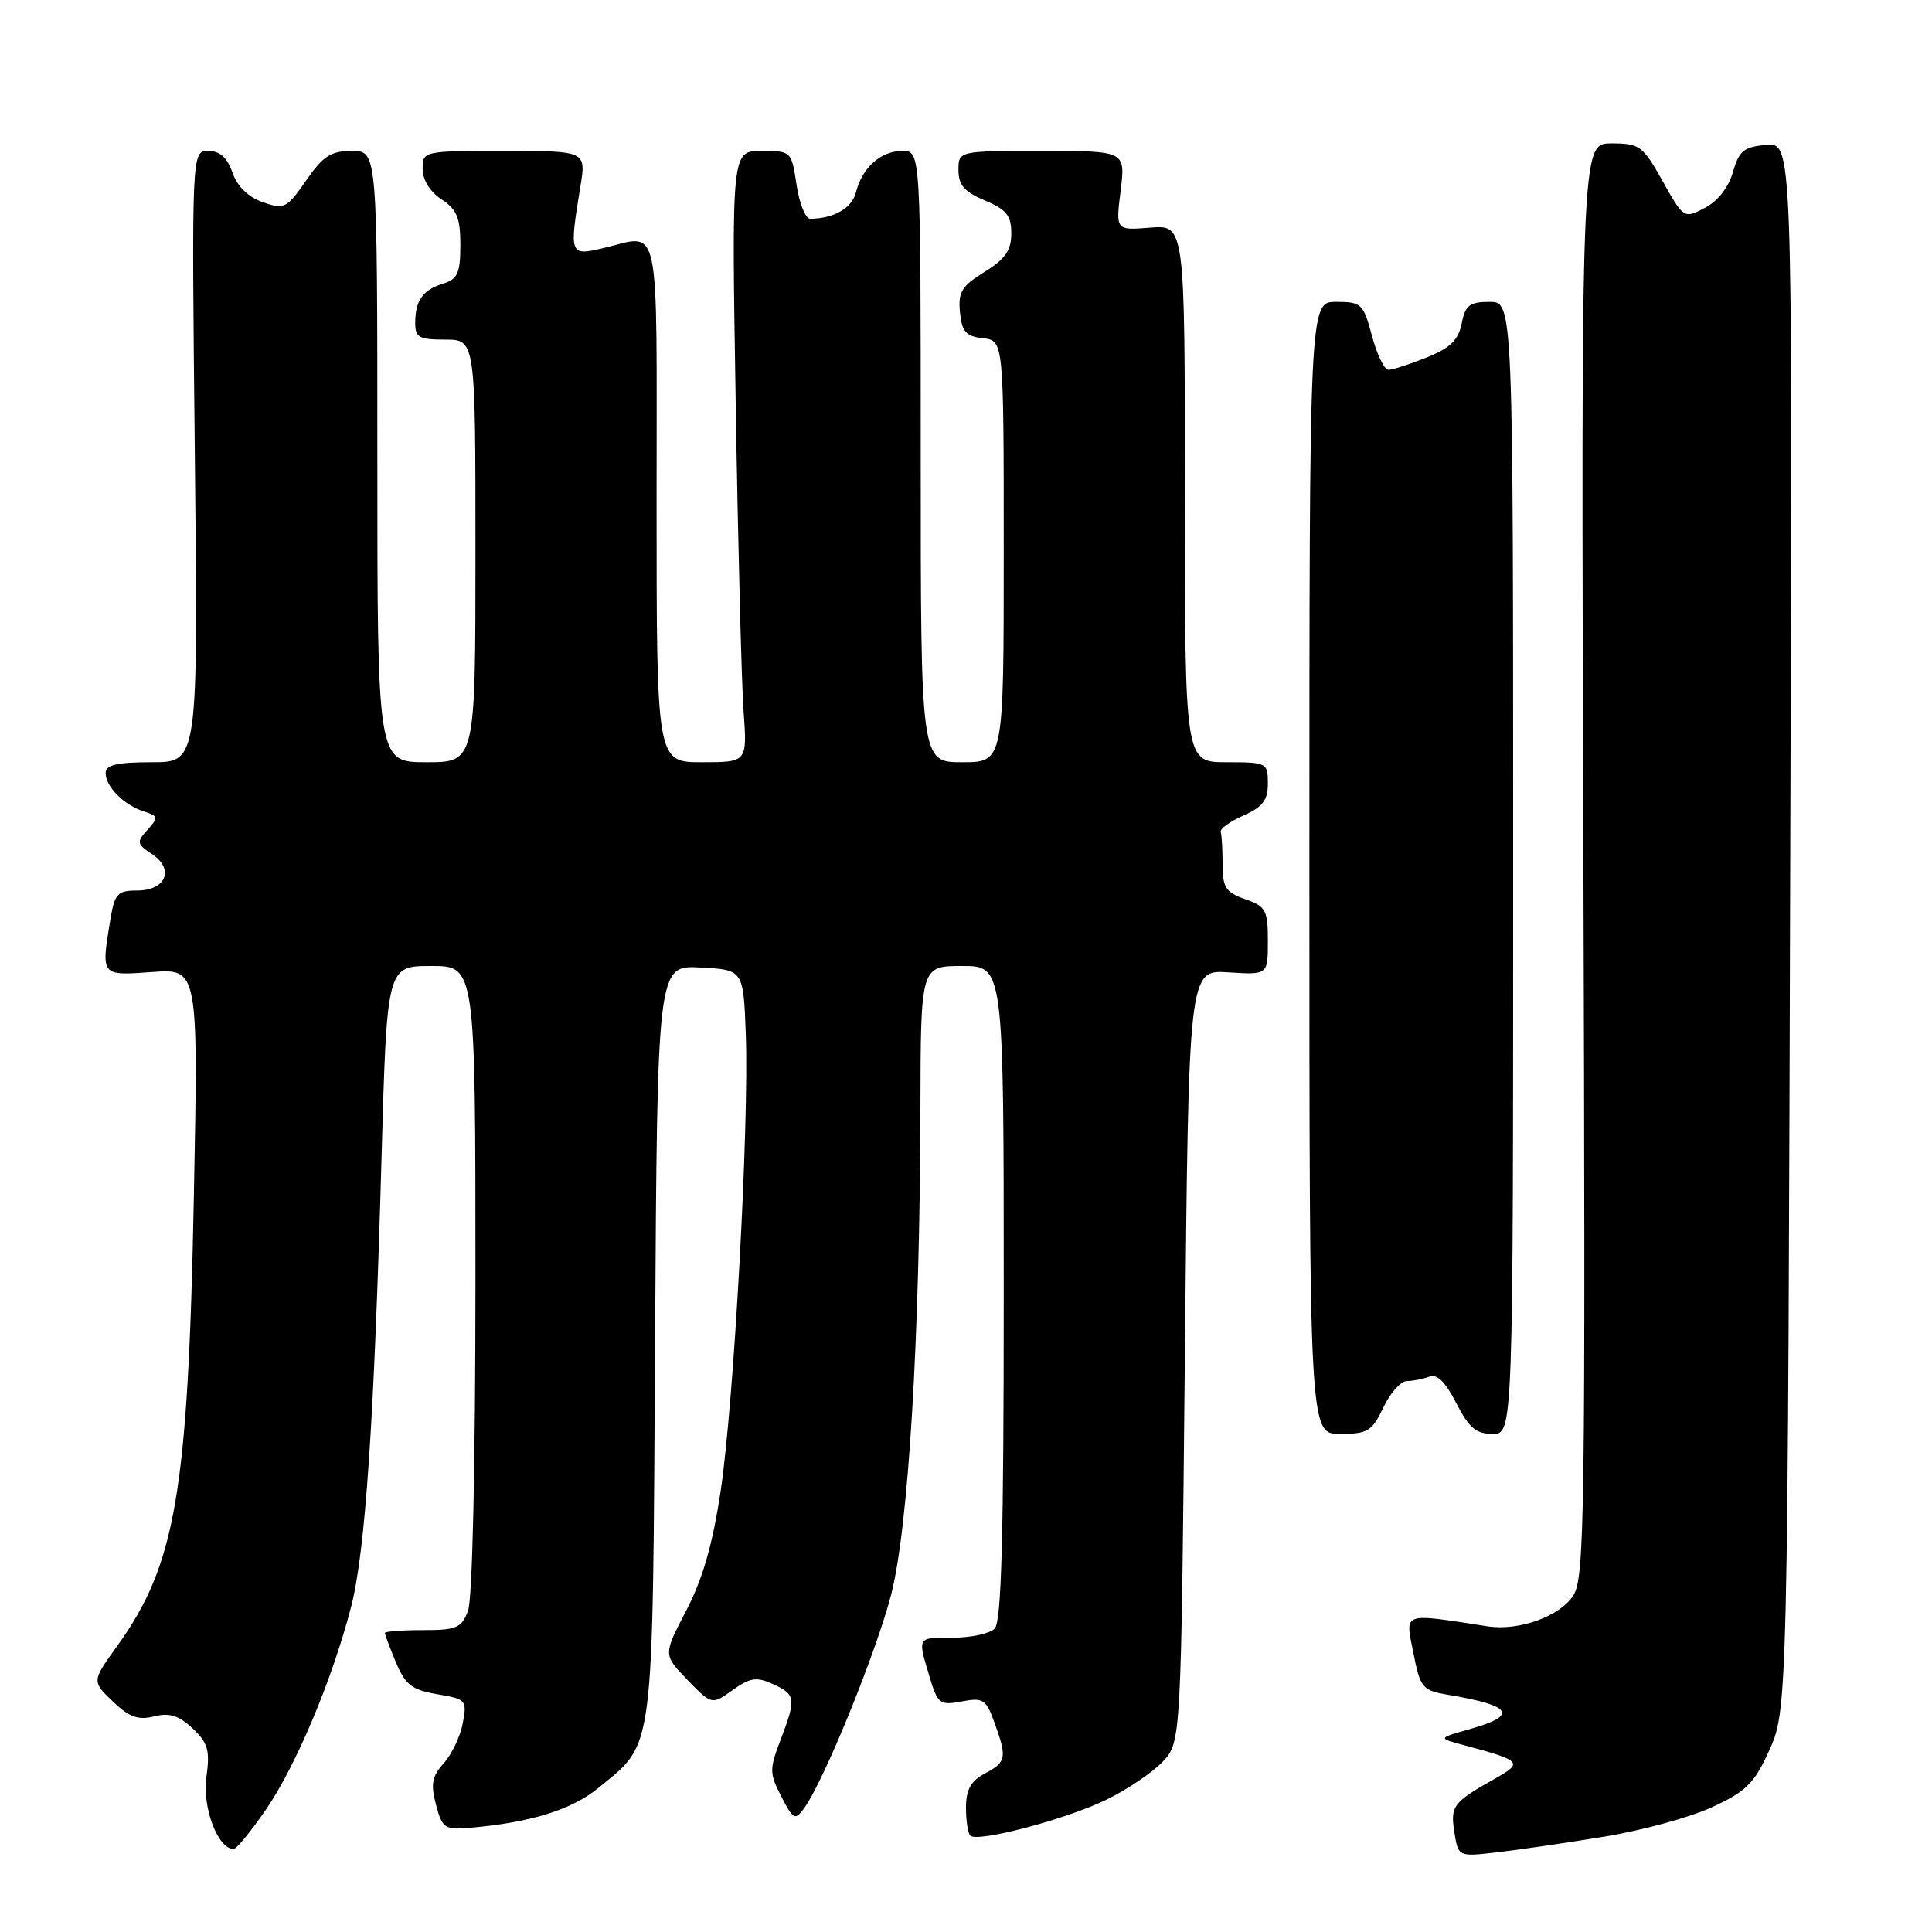 <?xml version="1.0" encoding="UTF-8" standalone="no"?>
<!DOCTYPE svg PUBLIC "-//W3C//DTD SVG 1.1//EN" "http://www.w3.org/Graphics/SVG/1.1/DTD/svg11.dtd" >
<svg xmlns="http://www.w3.org/2000/svg" xmlns:xlink="http://www.w3.org/1999/xlink" version="1.1" viewBox="0 0 256 256">
 <g >
 <path fill="currentColor"
d=" M 212.50 243.38 C 217.45 242.58 223.88 240.83 226.79 239.49 C 231.26 237.45 232.42 236.33 234.27 232.29 C 236.92 226.50 236.88 228.12 237.24 105.20 C 237.50 18.91 237.50 18.91 234.03 19.20 C 231.06 19.46 230.43 19.98 229.62 22.81 C 229.04 24.84 227.60 26.67 225.89 27.55 C 223.13 28.98 223.09 28.96 220.31 24.00 C 217.67 19.30 217.26 19.00 213.50 19.00 C 209.50 19.00 209.50 19.00 209.81 113.94 C 210.09 201.10 209.98 209.10 208.46 211.43 C 206.64 214.20 201.27 216.13 197.13 215.50 C 185.64 213.73 186.20 213.54 187.27 218.99 C 188.20 223.68 188.46 223.99 191.88 224.57 C 200.42 226.00 201.24 227.29 194.75 229.12 C 190.50 230.32 190.50 230.32 194.00 231.25 C 201.61 233.29 201.86 233.55 198.18 235.63 C 192.52 238.82 192.16 239.29 192.71 242.77 C 193.23 246.04 193.23 246.04 198.37 245.44 C 201.19 245.12 207.55 244.19 212.50 243.38 Z  M 35.26 239.75 C 39.25 233.92 44.02 222.56 46.51 212.97 C 48.41 205.64 49.58 188.36 50.56 153.25 C 51.27 128.00 51.27 128.00 57.14 128.00 C 63.00 128.00 63.00 128.00 63.00 169.43 C 63.00 193.94 62.60 211.92 62.02 213.43 C 61.16 215.72 60.50 216.00 56.02 216.00 C 53.26 216.00 51.00 216.17 51.00 216.38 C 51.00 216.59 51.66 218.34 52.47 220.29 C 53.71 223.25 54.59 223.92 57.93 224.49 C 61.77 225.14 61.90 225.28 61.32 228.33 C 61.00 230.07 59.86 232.46 58.81 233.63 C 57.24 235.36 57.05 236.39 57.77 239.13 C 58.58 242.21 58.95 242.48 62.08 242.21 C 70.26 241.52 75.77 239.81 79.33 236.88 C 86.78 230.74 86.47 233.26 86.80 177.70 C 87.10 127.90 87.10 127.90 92.80 128.20 C 98.50 128.50 98.50 128.50 98.82 137.00 C 99.27 149.08 97.26 185.67 95.50 197.50 C 94.44 204.60 93.12 209.20 90.94 213.39 C 87.87 219.27 87.87 219.27 91.09 222.59 C 94.31 225.92 94.31 225.92 97.08 223.94 C 99.41 222.29 100.25 222.16 102.42 223.15 C 105.44 224.52 105.52 225.08 103.41 230.59 C 101.94 234.44 101.95 235.00 103.54 238.07 C 105.12 241.13 105.35 241.25 106.56 239.58 C 109.14 236.06 116.07 219.04 118.07 211.34 C 120.38 202.39 121.90 177.21 121.96 146.75 C 122.00 128.00 122.00 128.00 127.50 128.00 C 133.00 128.00 133.00 128.00 133.00 171.30 C 133.00 203.64 132.70 214.90 131.80 215.80 C 131.14 216.46 128.66 217.00 126.30 217.00 C 121.48 217.00 121.57 216.84 123.16 222.15 C 124.25 225.79 124.52 225.99 127.44 225.45 C 130.27 224.91 130.66 225.17 131.77 228.25 C 133.46 232.92 133.36 233.47 130.50 235.00 C 128.64 235.99 128.00 237.15 128.00 239.50 C 128.00 241.24 128.25 242.92 128.56 243.23 C 129.51 244.17 141.18 241.10 146.56 238.49 C 149.34 237.15 152.71 234.87 154.06 233.44 C 156.50 230.84 156.50 230.84 157.00 179.67 C 157.50 128.50 157.50 128.50 162.75 128.84 C 168.00 129.18 168.00 129.18 168.00 124.69 C 168.00 120.60 167.73 120.10 165.00 119.15 C 162.43 118.25 162.00 117.60 162.00 114.55 C 162.00 112.60 161.89 110.66 161.75 110.25 C 161.61 109.84 162.96 108.86 164.75 108.07 C 167.31 106.94 168.00 106.04 168.00 103.82 C 168.00 101.07 167.87 101.00 162.50 101.00 C 157.00 101.00 157.00 101.00 157.00 65.40 C 157.00 29.80 157.00 29.80 152.41 30.16 C 147.83 30.53 147.83 30.53 148.49 25.26 C 149.14 20.00 149.14 20.00 138.07 20.00 C 127.00 20.00 127.00 20.00 127.00 22.55 C 127.00 24.52 127.80 25.43 130.50 26.56 C 133.36 27.76 134.00 28.56 134.00 30.93 C 134.00 33.18 133.20 34.33 130.45 36.03 C 127.43 37.90 126.94 38.70 127.20 41.37 C 127.45 43.95 127.98 44.56 130.25 44.82 C 133.00 45.13 133.00 45.13 133.00 73.07 C 133.00 101.00 133.00 101.00 127.50 101.00 C 122.00 101.00 122.00 101.00 122.00 60.50 C 122.00 20.00 122.00 20.00 119.57 20.00 C 116.71 20.00 114.24 22.20 113.42 25.48 C 112.89 27.57 110.52 28.95 107.36 28.99 C 106.74 28.99 105.92 26.97 105.55 24.50 C 104.88 20.04 104.85 20.00 100.91 20.00 C 96.93 20.00 96.93 20.00 97.49 53.75 C 97.79 72.31 98.26 90.54 98.53 94.25 C 99.01 101.00 99.01 101.00 93.01 101.00 C 87.00 101.00 87.00 101.00 87.00 66.50 C 87.00 27.92 87.68 31.08 79.75 32.92 C 75.49 33.91 75.43 33.71 76.90 24.75 C 77.68 20.00 77.68 20.00 66.84 20.00 C 56.08 20.00 56.00 20.02 56.00 22.38 C 56.00 23.83 56.99 25.42 58.50 26.41 C 60.54 27.75 61.00 28.86 61.00 32.46 C 61.00 36.15 60.64 36.98 58.75 37.57 C 56.02 38.42 55.04 39.78 55.02 42.75 C 55.00 44.71 55.51 45.00 59.00 45.00 C 63.00 45.00 63.00 45.00 63.00 73.00 C 63.00 101.00 63.00 101.00 56.50 101.00 C 50.00 101.00 50.00 101.00 50.00 60.50 C 50.00 20.00 50.00 20.00 46.64 20.00 C 43.85 20.00 42.80 20.68 40.56 23.92 C 37.99 27.62 37.67 27.78 34.82 26.79 C 32.90 26.12 31.44 24.70 30.80 22.87 C 30.11 20.88 29.13 20.00 27.60 20.00 C 25.39 20.00 25.39 20.00 25.82 60.50 C 26.25 101.00 26.25 101.00 20.13 101.00 C 15.48 101.00 14.00 101.35 14.00 102.43 C 14.00 104.25 16.42 106.68 19.08 107.53 C 20.99 108.13 21.02 108.32 19.55 109.95 C 18.07 111.58 18.11 111.83 20.15 113.18 C 23.16 115.18 21.99 118.00 18.16 118.00 C 15.59 118.00 15.19 118.42 14.64 121.75 C 13.38 129.38 13.31 129.29 20.14 128.80 C 26.28 128.35 26.28 128.35 25.68 158.93 C 24.92 197.68 23.28 207.31 15.58 218.03 C 12.16 222.78 12.16 222.78 14.94 225.44 C 17.12 227.53 18.30 227.96 20.42 227.43 C 22.45 226.92 23.70 227.31 25.52 229.02 C 27.56 230.94 27.84 231.91 27.35 235.50 C 26.79 239.52 28.87 245.00 30.95 245.00 C 31.34 245.00 33.28 242.64 35.26 239.75 Z  M 183.30 186.50 C 184.22 184.57 185.61 183.00 186.40 183.00 C 187.19 183.00 188.52 182.74 189.36 182.42 C 190.41 182.01 191.51 183.08 192.96 185.92 C 194.63 189.19 195.58 190.00 197.77 190.00 C 200.50 190.00 200.50 190.00 200.50 115.00 C 200.50 40.00 200.50 40.00 197.38 40.00 C 194.73 40.00 194.16 40.44 193.68 42.87 C 193.24 45.07 192.15 46.12 189.03 47.37 C 186.79 48.27 184.52 49.00 183.98 49.00 C 183.43 49.00 182.45 46.97 181.79 44.50 C 180.65 40.24 180.40 40.00 177.04 40.00 C 173.50 40.00 173.50 40.00 173.50 115.00 C 173.50 190.00 173.50 190.00 177.56 190.00 C 181.23 190.00 181.80 189.65 183.30 186.50 Z "/>
</g>
</svg>